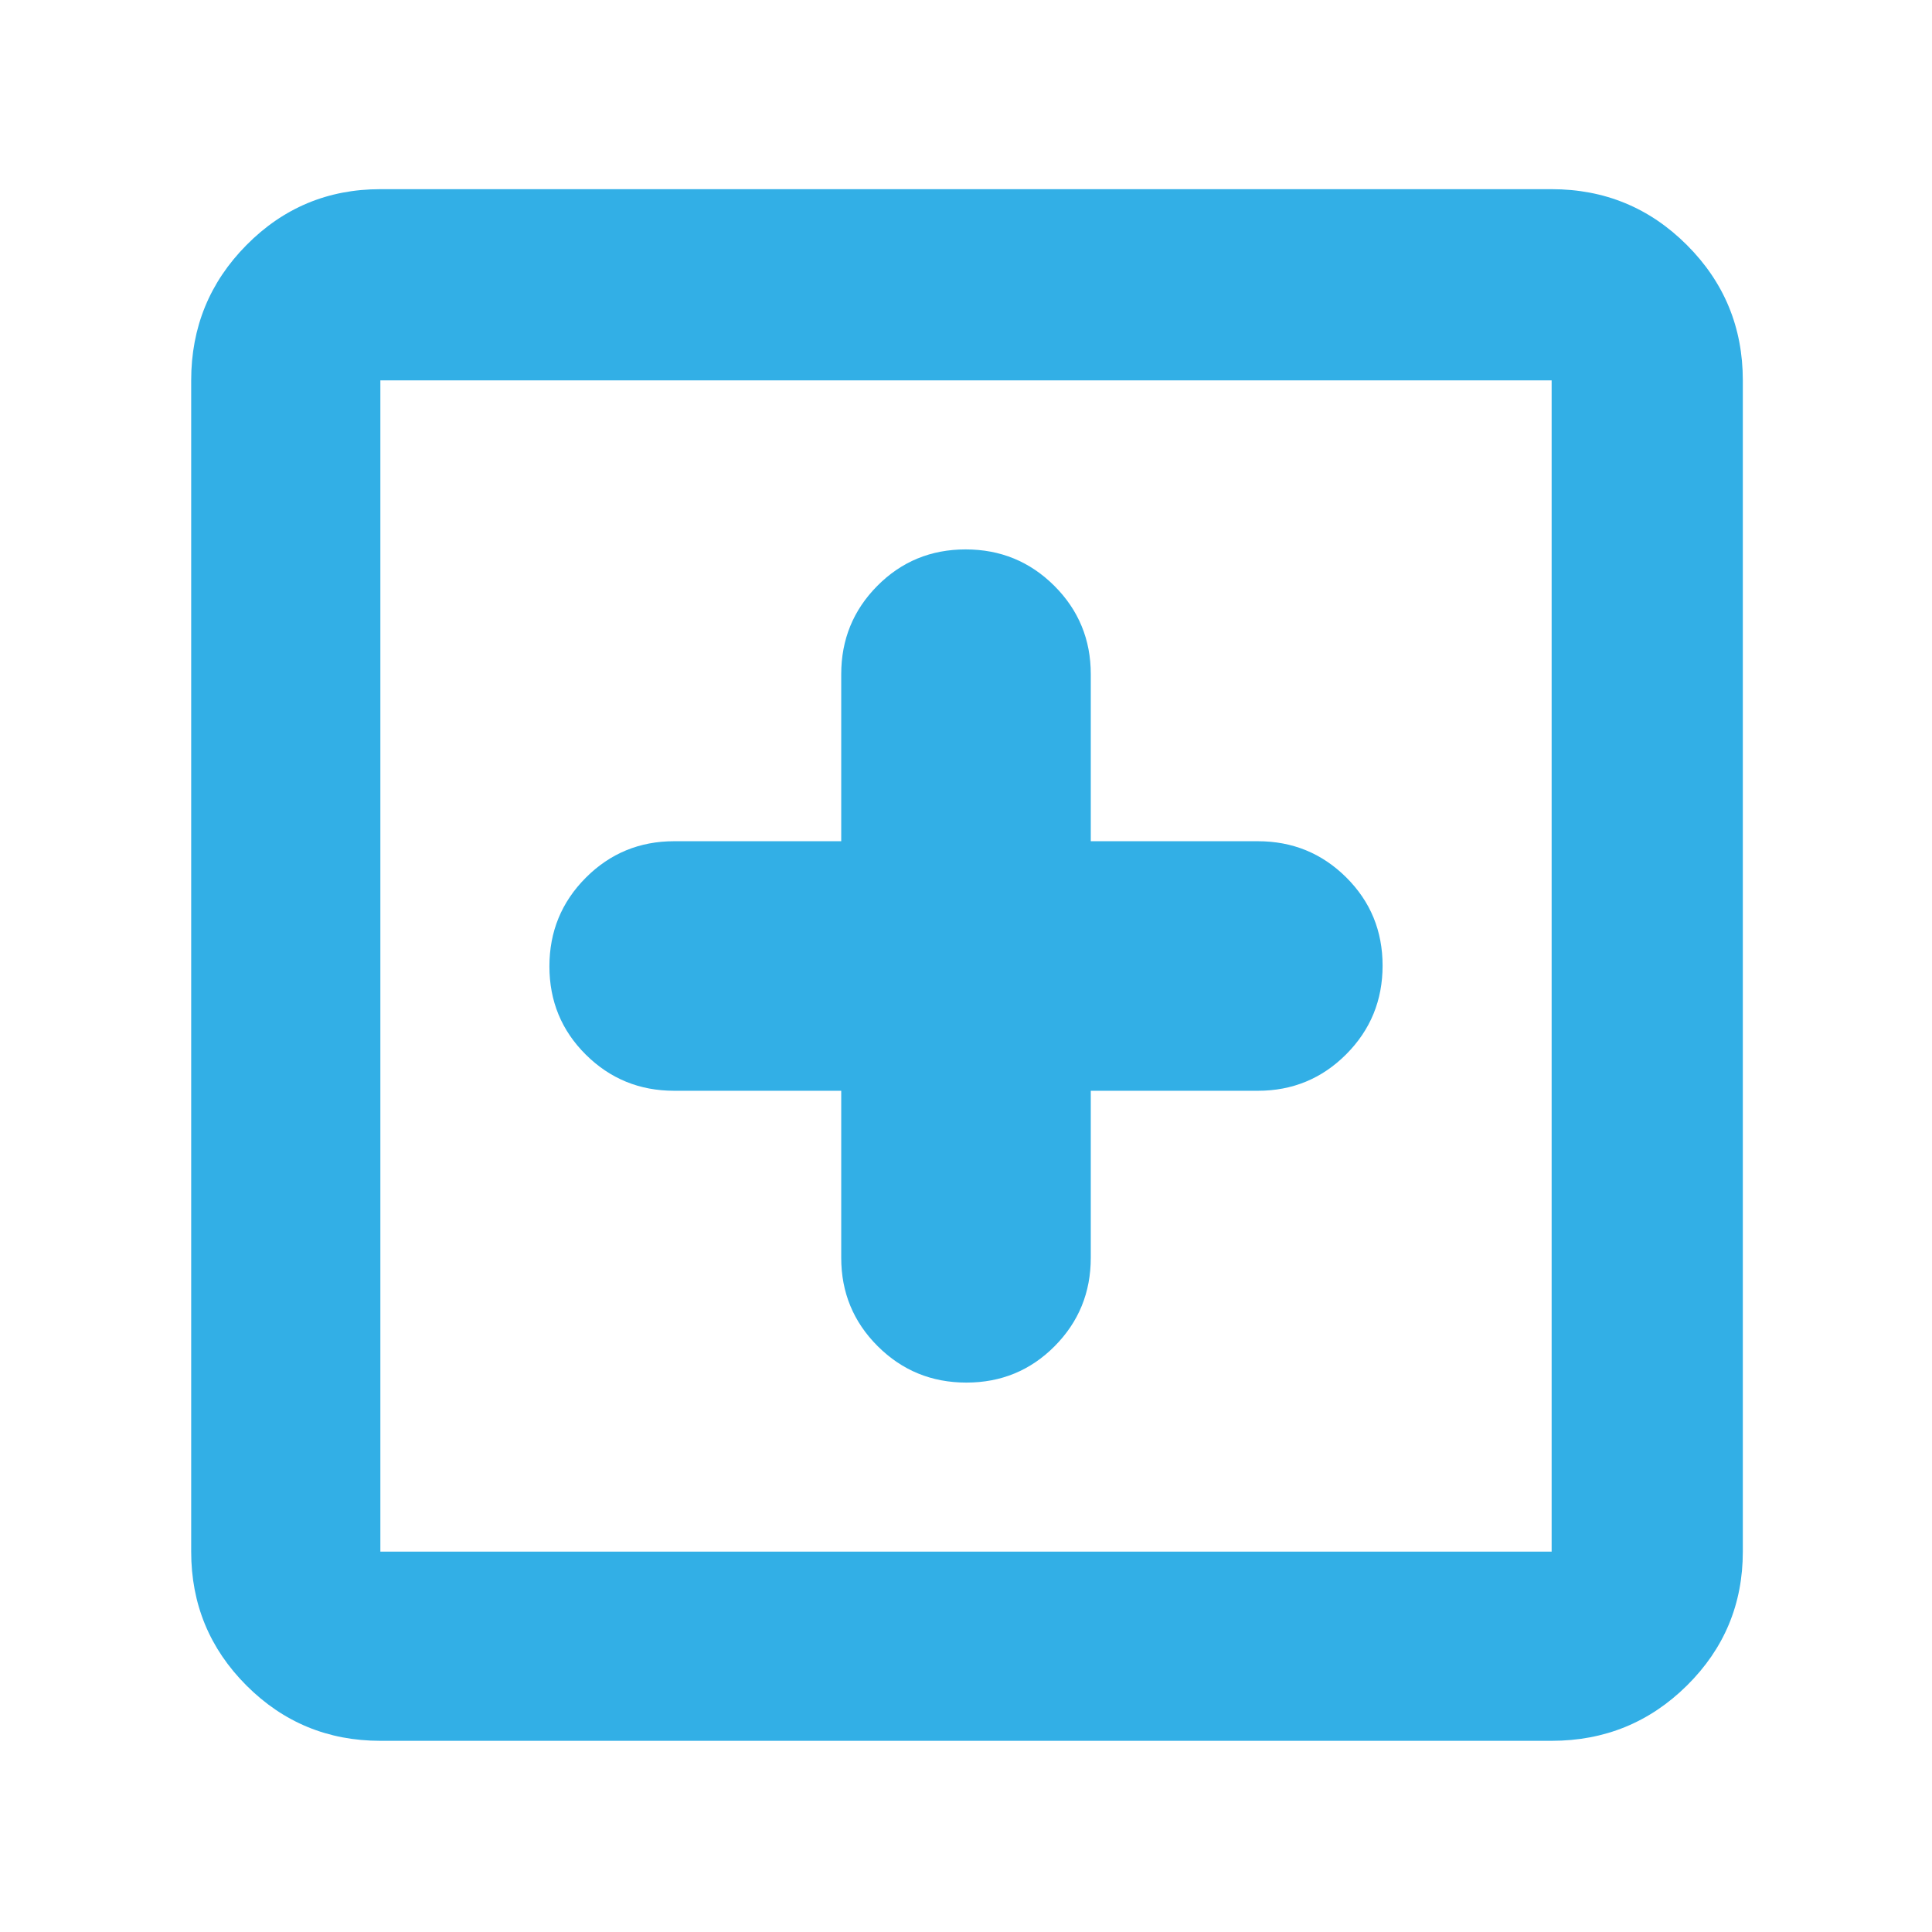 <svg xmlns="http://www.w3.org/2000/svg" height="48" viewBox="0 -960 960 960" width="48"><path fill="rgb(50, 175, 230)" d="M418-418v83q0 25.83 18.13 43.92Q454.27-273 480.18-273q25.9 0 43.86-18.08Q542-309.17 542-335v-83h83q25.83 0 43.92-18.13Q687-454.27 687-480.18q0-25.9-18.08-43.86Q650.83-542 625-542h-83v-83q0-25.83-18.13-43.92Q505.73-687 479.82-687q-25.9 0-43.86 18.08Q418-650.83 418-625v83h-83q-25.83 0-43.92 18.13Q273-505.73 273-479.82q0 25.9 18.08 43.86Q309.17-418 335-418h83ZM189-95q-39.05 0-66.53-27.47Q95-149.95 95-189v-582q0-39.46 27.47-67.23Q149.95-866 189-866h582q39.46 0 67.23 27.77Q866-810.46 866-771v582q0 39.05-27.77 66.53Q810.46-95 771-95H189Zm0-94h582v-582H189v582Zm0-582v582-582Z"/></svg>